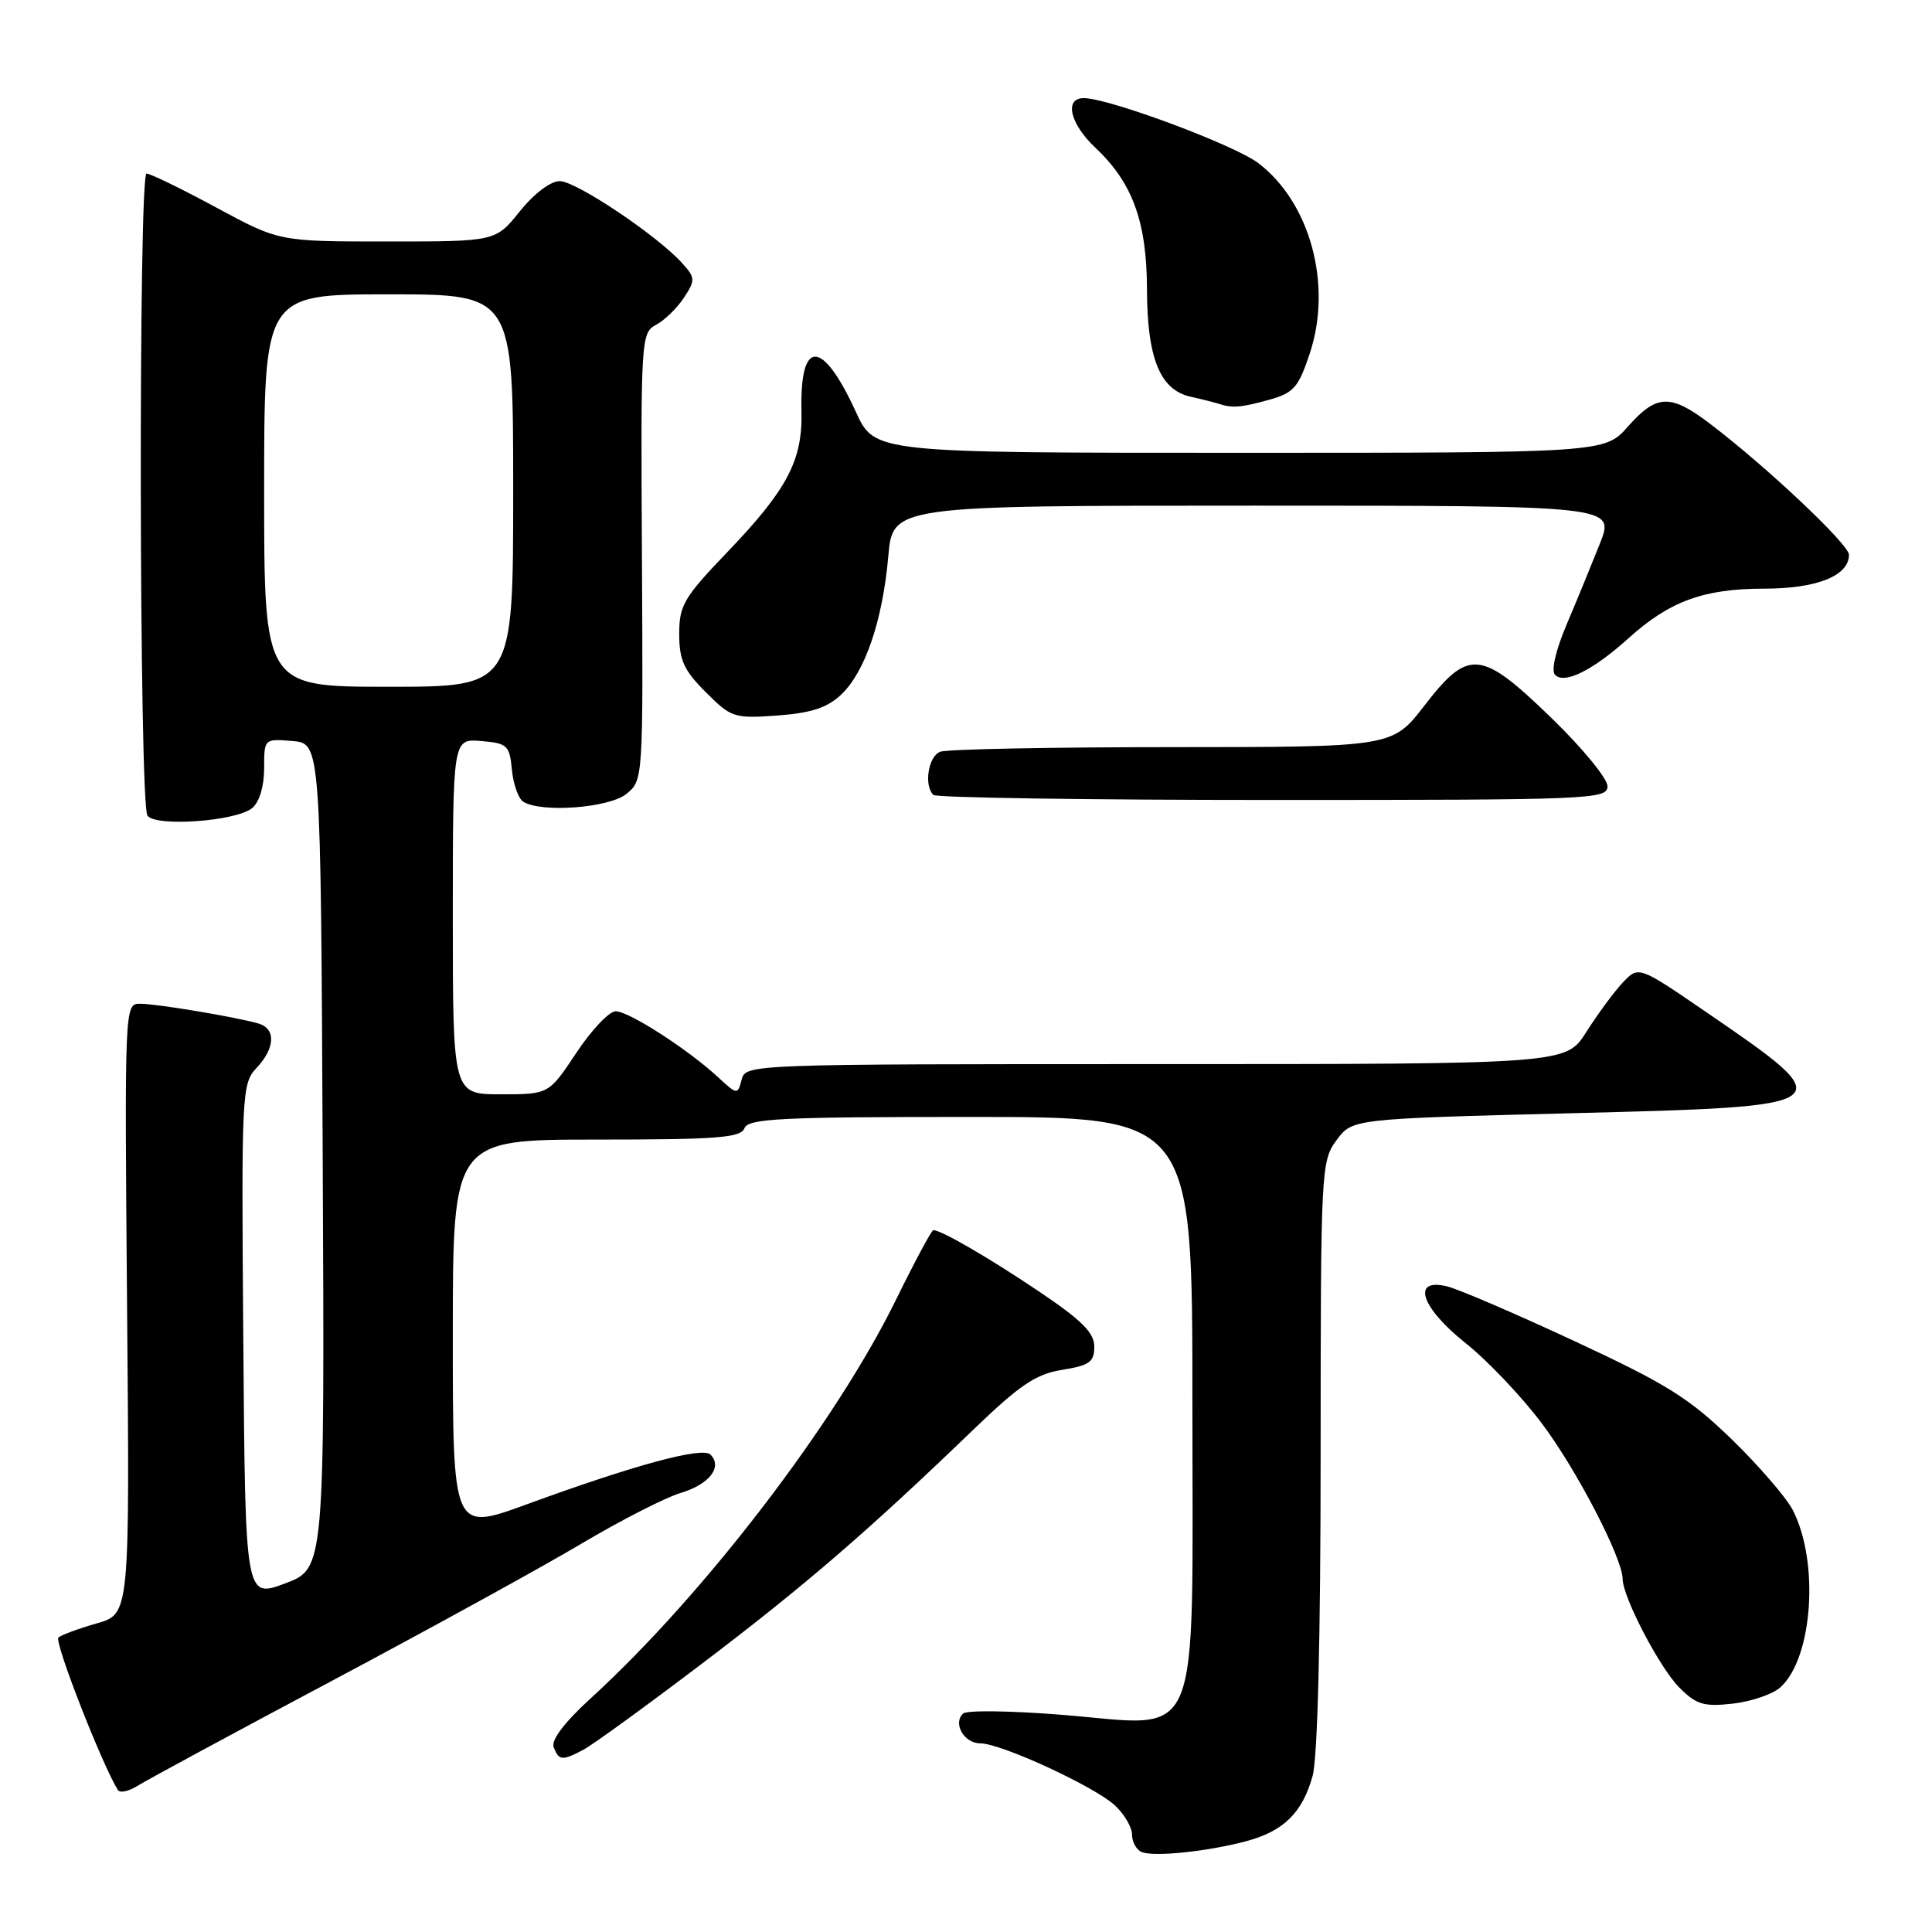 <?xml version="1.0" encoding="UTF-8" standalone="no"?>
<!DOCTYPE svg PUBLIC "-//W3C//DTD SVG 1.1//EN" "http://www.w3.org/Graphics/SVG/1.1/DTD/svg11.dtd" >
<svg xmlns="http://www.w3.org/2000/svg" xmlns:xlink="http://www.w3.org/1999/xlink" version="1.1" viewBox="0 0 256 256">
 <g >
 <path fill="currentColor"
d=" M 165.20 243.95 C 170.11 242.62 172.58 240.18 173.93 235.31 C 174.59 232.93 174.99 216.93 174.99 192.71 C 175.00 154.90 175.05 153.85 177.10 151.08 C 179.19 148.25 179.19 148.25 208.17 147.51 C 244.23 146.60 244.27 146.57 225.91 133.99 C 217.11 127.97 217.11 127.97 214.99 130.23 C 213.83 131.48 211.67 134.41 210.19 136.75 C 207.50 141.00 207.50 141.00 153.16 141.00 C 99.12 141.00 98.81 141.01 98.27 143.06 C 97.74 145.09 97.69 145.08 95.12 142.71 C 91.10 139.00 83.32 134.00 81.58 134.00 C 80.72 134.00 78.38 136.47 76.37 139.50 C 72.72 145.00 72.72 145.00 66.36 145.00 C 60.00 145.00 60.00 145.00 60.00 121.44 C 60.00 97.88 60.00 97.88 63.75 98.19 C 67.23 98.48 67.52 98.75 67.83 101.99 C 68.01 103.91 68.69 105.82 69.33 106.23 C 71.70 107.73 80.71 107.06 83.00 105.20 C 85.22 103.41 85.22 103.28 85.06 73.76 C 84.90 44.81 84.94 44.10 86.95 43.03 C 88.08 42.42 89.73 40.81 90.63 39.44 C 92.16 37.11 92.14 36.81 90.38 34.86 C 87.11 31.22 76.33 24.00 74.17 24.00 C 72.95 24.00 70.77 25.65 68.88 28.00 C 65.67 32.00 65.67 32.00 51.32 32.00 C 36.98 32.00 36.98 32.00 28.66 27.50 C 24.08 25.03 19.92 23.00 19.42 23.00 C 18.33 23.00 18.44 106.28 19.53 108.05 C 20.49 109.60 31.28 108.84 33.42 107.07 C 34.37 106.28 35.00 104.19 35.00 101.82 C 35.00 97.88 35.00 97.88 38.75 98.19 C 42.50 98.50 42.50 98.50 42.76 153.18 C 43.02 207.85 43.02 207.85 37.76 209.82 C 32.50 211.78 32.50 211.78 32.24 177.72 C 31.98 144.77 32.04 143.59 33.99 141.51 C 36.47 138.88 36.58 136.30 34.25 135.62 C 31.32 134.77 20.76 133.00 18.57 133.00 C 16.51 133.00 16.50 133.12 16.84 173.43 C 17.19 213.86 17.19 213.86 12.84 215.10 C 10.45 215.78 8.16 216.63 7.74 216.98 C 7.14 217.48 13.47 233.71 15.62 237.19 C 15.89 237.62 17.09 237.36 18.30 236.59 C 19.51 235.83 31.07 229.58 44.00 222.71 C 56.93 215.83 71.78 207.67 77.00 204.57 C 82.22 201.47 88.16 198.43 90.20 197.82 C 93.99 196.69 95.78 194.38 94.14 192.74 C 93.07 191.67 84.07 194.11 69.75 199.35 C 60.00 202.91 60.00 202.91 60.00 176.96 C 60.00 151.00 60.00 151.00 79.03 151.00 C 95.03 151.00 98.15 150.76 98.64 149.50 C 99.13 148.21 103.40 148.00 128.61 148.00 C 158.00 148.00 158.00 148.00 158.00 185.83 C 158.00 232.35 159.50 228.74 140.81 227.23 C 134.04 226.68 128.10 226.60 127.62 227.05 C 126.22 228.34 127.74 231.00 129.88 231.00 C 132.64 231.00 145.08 236.74 147.75 239.24 C 148.99 240.40 150.00 242.13 150.00 243.09 C 150.00 244.05 150.56 245.08 151.25 245.39 C 152.81 246.09 160.03 245.34 165.20 243.95 Z  M 77.32 231.84 C 78.52 231.21 85.61 226.06 93.07 220.40 C 106.68 210.08 115.03 202.87 129.00 189.41 C 135.16 183.48 137.26 182.07 140.75 181.51 C 144.37 180.93 145.00 180.47 145.00 178.44 C 145.00 176.60 143.35 174.95 137.75 171.18 C 131.12 166.71 124.73 163.00 123.67 163.00 C 123.44 163.00 121.21 167.16 118.71 172.25 C 110.71 188.56 93.26 211.34 78.28 225.03 C 74.77 228.24 73.00 230.57 73.37 231.52 C 74.05 233.30 74.49 233.34 77.32 231.84 Z  M 235.92 223.57 C 240.21 219.69 241.09 206.94 237.54 200.07 C 236.67 198.40 233.03 194.18 229.43 190.69 C 223.85 185.27 220.83 183.38 208.70 177.74 C 200.89 174.10 193.26 170.82 191.75 170.45 C 186.97 169.29 188.26 173.24 194.21 177.98 C 197.08 180.26 201.61 185.03 204.28 188.58 C 208.88 194.68 214.99 206.45 215.01 209.23 C 215.03 211.65 219.92 221.01 222.53 223.62 C 224.79 225.88 225.77 226.17 229.62 225.74 C 232.07 225.46 234.91 224.49 235.92 223.57 Z  M 213.00 104.17 C 213.00 103.16 209.67 99.11 205.61 95.17 C 196.21 86.06 194.61 85.90 188.74 93.50 C 184.50 98.99 184.50 98.99 155.33 99.00 C 139.29 99.00 125.45 99.27 124.58 99.61 C 123.01 100.21 122.39 104.06 123.67 105.33 C 124.03 105.70 144.28 106.00 168.67 106.00 C 210.97 106.00 213.00 105.92 213.00 104.17 Z  M 111.44 92.06 C 114.62 89.07 116.95 82.24 117.70 73.75 C 118.29 67.00 118.29 67.00 166.13 67.00 C 213.97 67.00 213.97 67.00 212.01 71.99 C 210.92 74.73 208.94 79.57 207.59 82.74 C 206.14 86.16 205.51 88.87 206.05 89.42 C 207.30 90.71 211.09 88.81 215.81 84.55 C 221.23 79.66 225.76 78.00 233.75 78.00 C 240.74 78.00 245.00 76.30 245.00 73.51 C 245.00 72.13 233.92 61.69 226.48 56.07 C 221.33 52.17 219.50 52.24 215.73 56.50 C 212.63 60.00 212.63 60.00 164.26 60.00 C 115.89 60.00 115.89 60.00 113.42 54.60 C 108.95 44.85 105.96 44.81 106.20 54.50 C 106.36 60.99 104.33 64.86 96.38 73.15 C 90.61 79.17 90.00 80.21 90.00 84.00 C 90.00 87.47 90.61 88.81 93.52 91.72 C 96.90 95.10 97.27 95.22 103.01 94.81 C 107.47 94.48 109.59 93.79 111.44 92.06 Z  M 168.18 52.97 C 171.43 52.06 172.05 51.35 173.55 46.84 C 176.57 37.76 173.63 26.87 166.74 21.62 C 163.59 19.21 146.91 13.00 143.60 13.00 C 140.98 13.00 141.78 16.41 145.13 19.56 C 150.07 24.20 151.95 29.37 151.98 38.30 C 152.00 47.47 153.71 51.68 157.77 52.57 C 159.27 52.90 160.95 53.33 161.50 53.51 C 163.28 54.10 164.43 54.01 168.18 52.97 Z  M 35.00 65.00 C 35.00 39.00 35.00 39.00 51.50 39.00 C 68.00 39.00 68.00 39.00 68.00 65.00 C 68.00 91.00 68.00 91.00 51.50 91.00 C 35.00 91.00 35.00 91.00 35.00 65.00 Z "/>
</g>
</svg>
